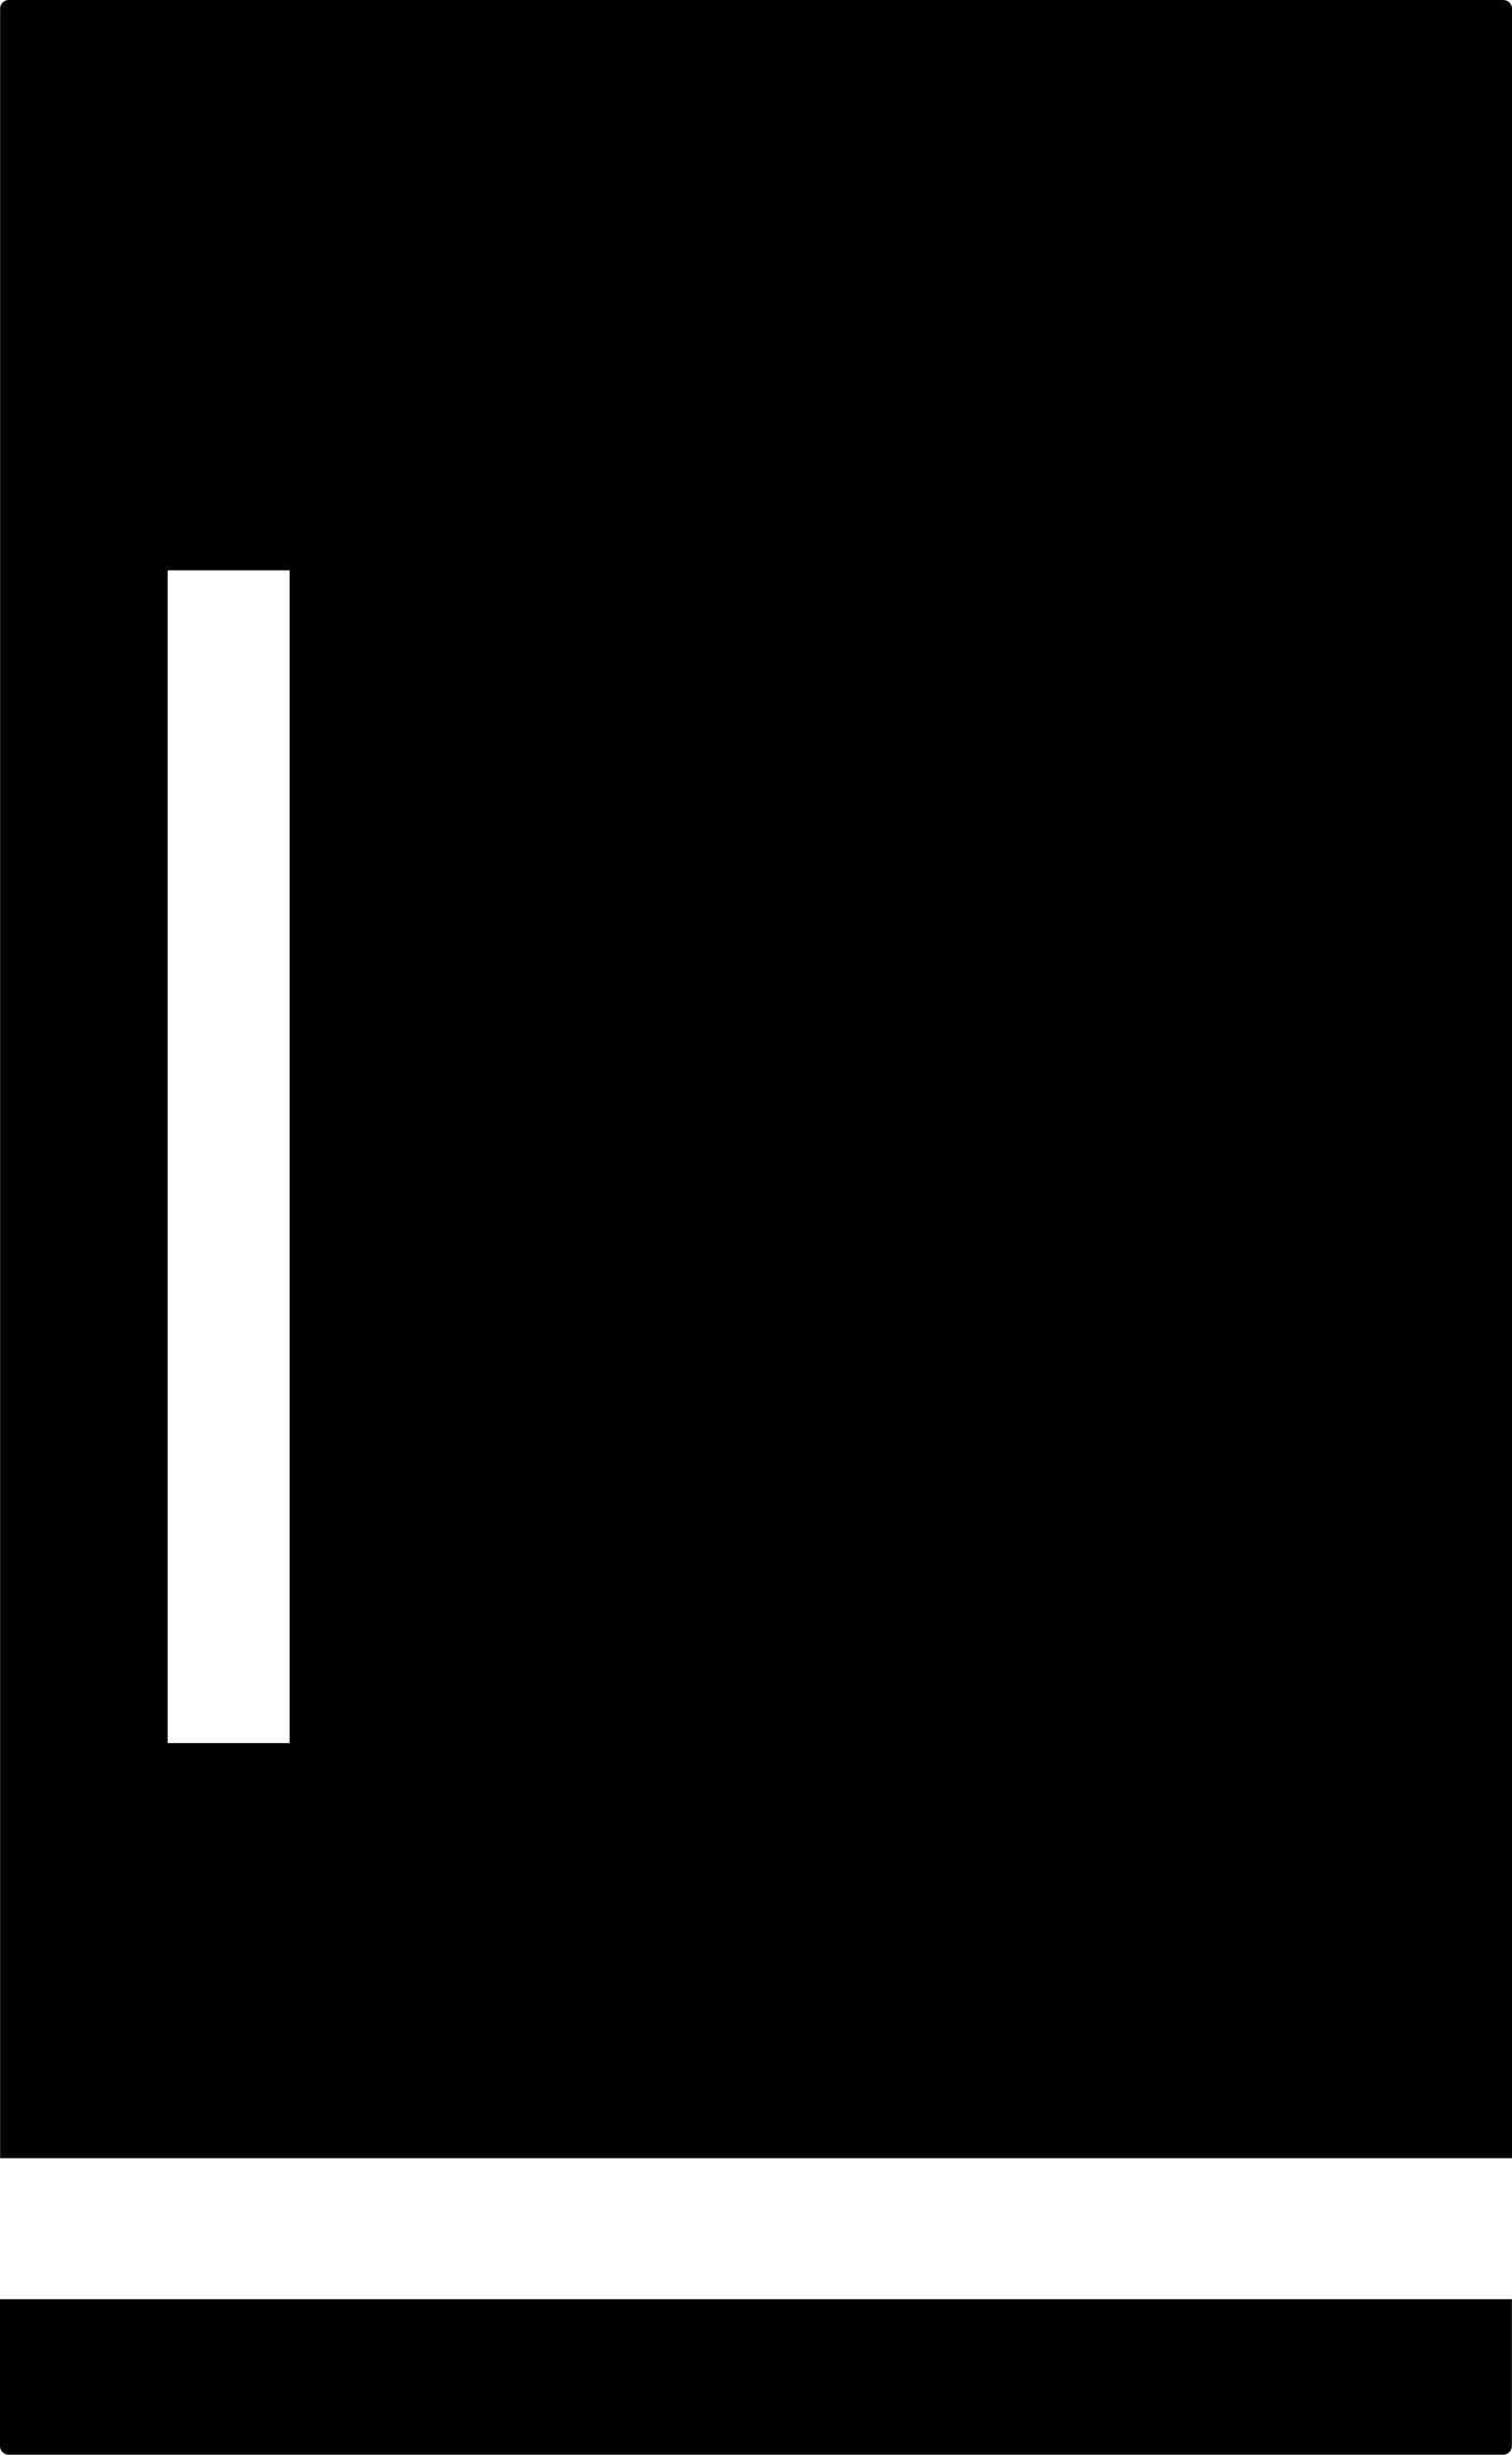 <?xml version="1.0" encoding="UTF-8" standalone="no"?>
<!-- Created with Inkscape (http://www.inkscape.org/) -->

<svg
   width="11.048mm"
   height="17.931mm"
   viewBox="0 0 11.048 17.931"
   version="1.1"
   id="svg1"
   xmlns:inkscape="http://www.inkscape.org/namespaces/inkscape"
   xmlns:sodipodi="http://sodipodi.sourceforge.net/DTD/sodipodi-0.dtd"
   xmlns="http://www.w3.org/2000/svg"
   xmlns:svg="http://www.w3.org/2000/svg">
  <sodipodi:namedview
     id="namedview1"
     pagecolor="#ffffff"
     bordercolor="#000000"
     borderopacity="0.25"
     inkscape:showpageshadow="2"
     inkscape:pageopacity="0.0"
     inkscape:pagecheckerboard="0"
     inkscape:deskcolor="#d1d1d1"
     inkscape:document-units="mm" />
  <defs
     id="defs1" />
  <g
     inkscape:label="Layer 1"
     inkscape:groupmode="layer"
     id="layer1"
     transform="translate(-134.405,-142.404)">
    <path
       id="rect465"
       style="fill:#000000;fill-opacity:1;stroke-width:0.763;stroke-linecap:round"
       d="m 134.469,142.404 c -0.035,0 -0.063,0.028 -0.063,0.063 v 15.702 h 11.047 v -15.702 c 0,-0.035 -0.029,-0.063 -0.064,-0.063 z m 1.161,4.166 h 0.891 v 8.567 h -0.891 z m -1.225,12.629 v 1.073 c 0,0.035 0.028,0.063 0.063,0.063 h 10.92 c 0.035,0 0.064,-0.028 0.064,-0.063 v -1.073 z" />
  </g>
</svg>
